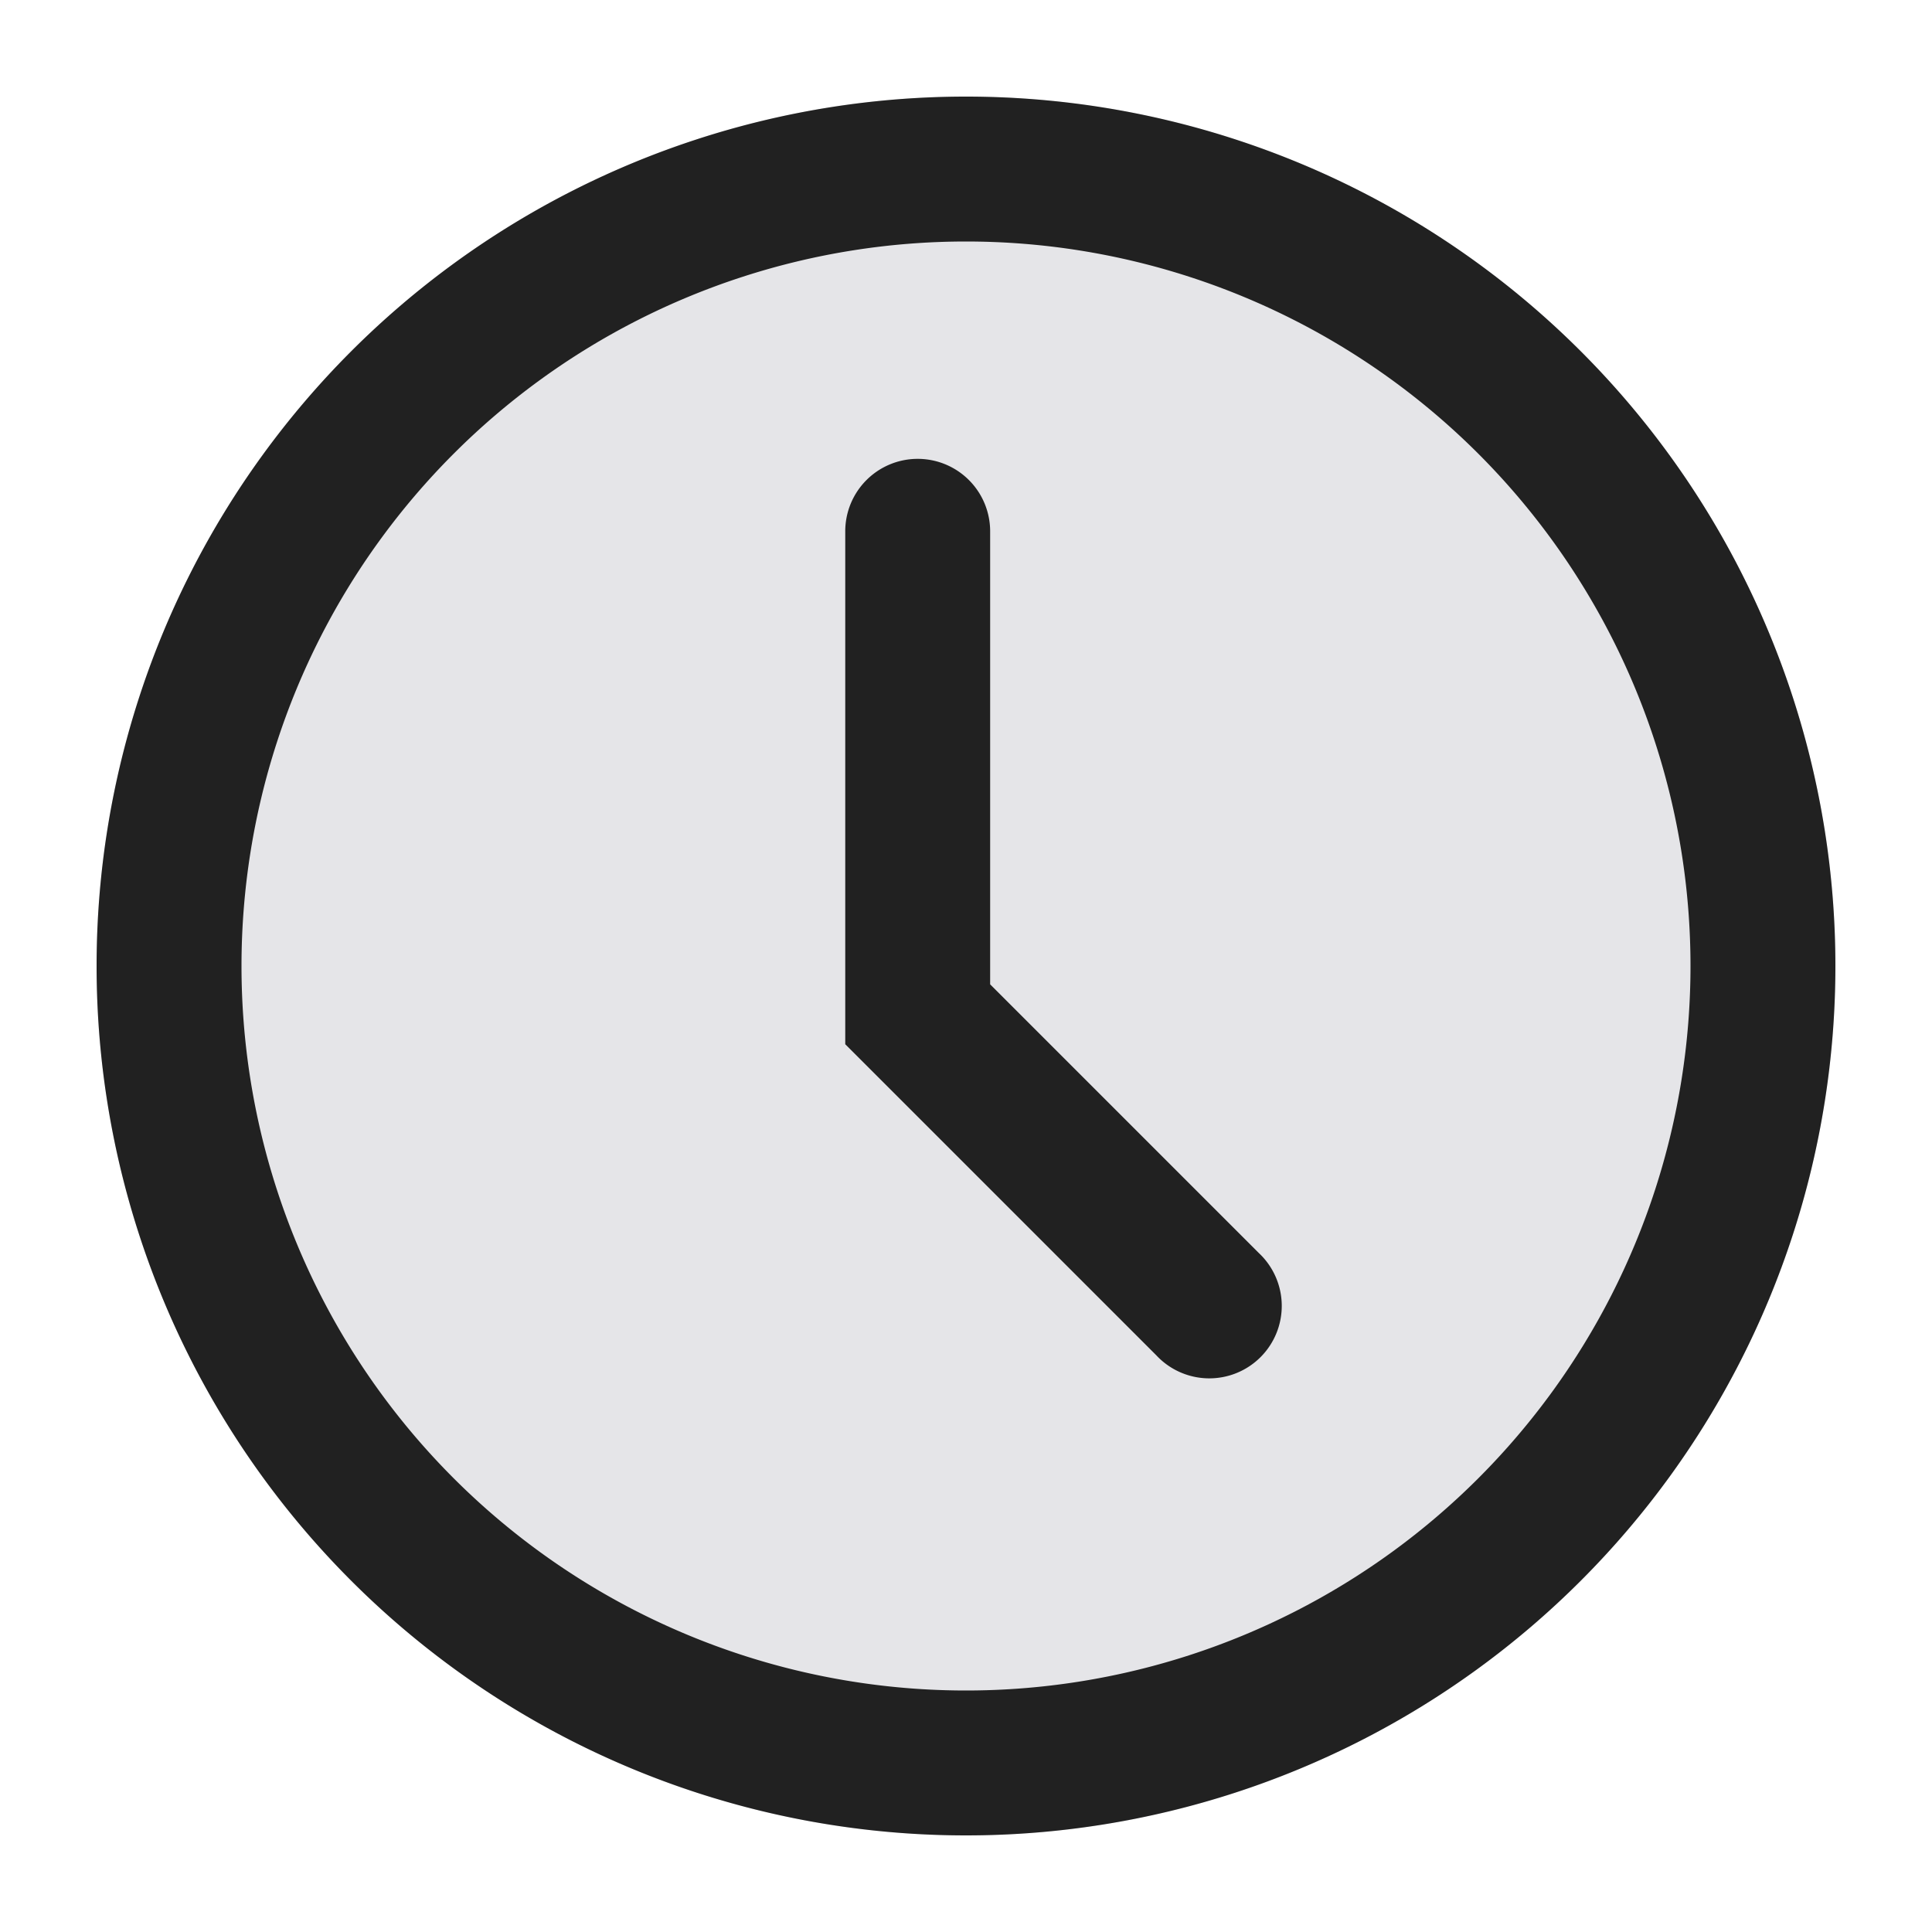 <svg xmlns="http://www.w3.org/2000/svg" width="20" height="20" fill="none" viewBox="0 0 20 20"><path fill="#E5E5E8" d="M19 10a9 9 0 1 1-18 0 9 9 0 0 1 18 0Z"/><path fill="#212121" fill-rule="evenodd" d="M10 17.5a7.5 7.5 0 1 0 0-15 7.5 7.5 0 0 0 0 15Zm0 1.5a9 9 0 1 0 0-18 9 9 0 0 0 0 18Z" clip-rule="evenodd"/><path fill="#212121" fill-rule="evenodd" d="M9.5 4.75a.75.75 0 0 1 .75.75v4.69l2.78 2.78a.75.75 0 1 1-1.06 1.06l-3.22-3.22V5.5a.75.75 0 0 1 .75-.75Z" clip-rule="evenodd"/></svg>